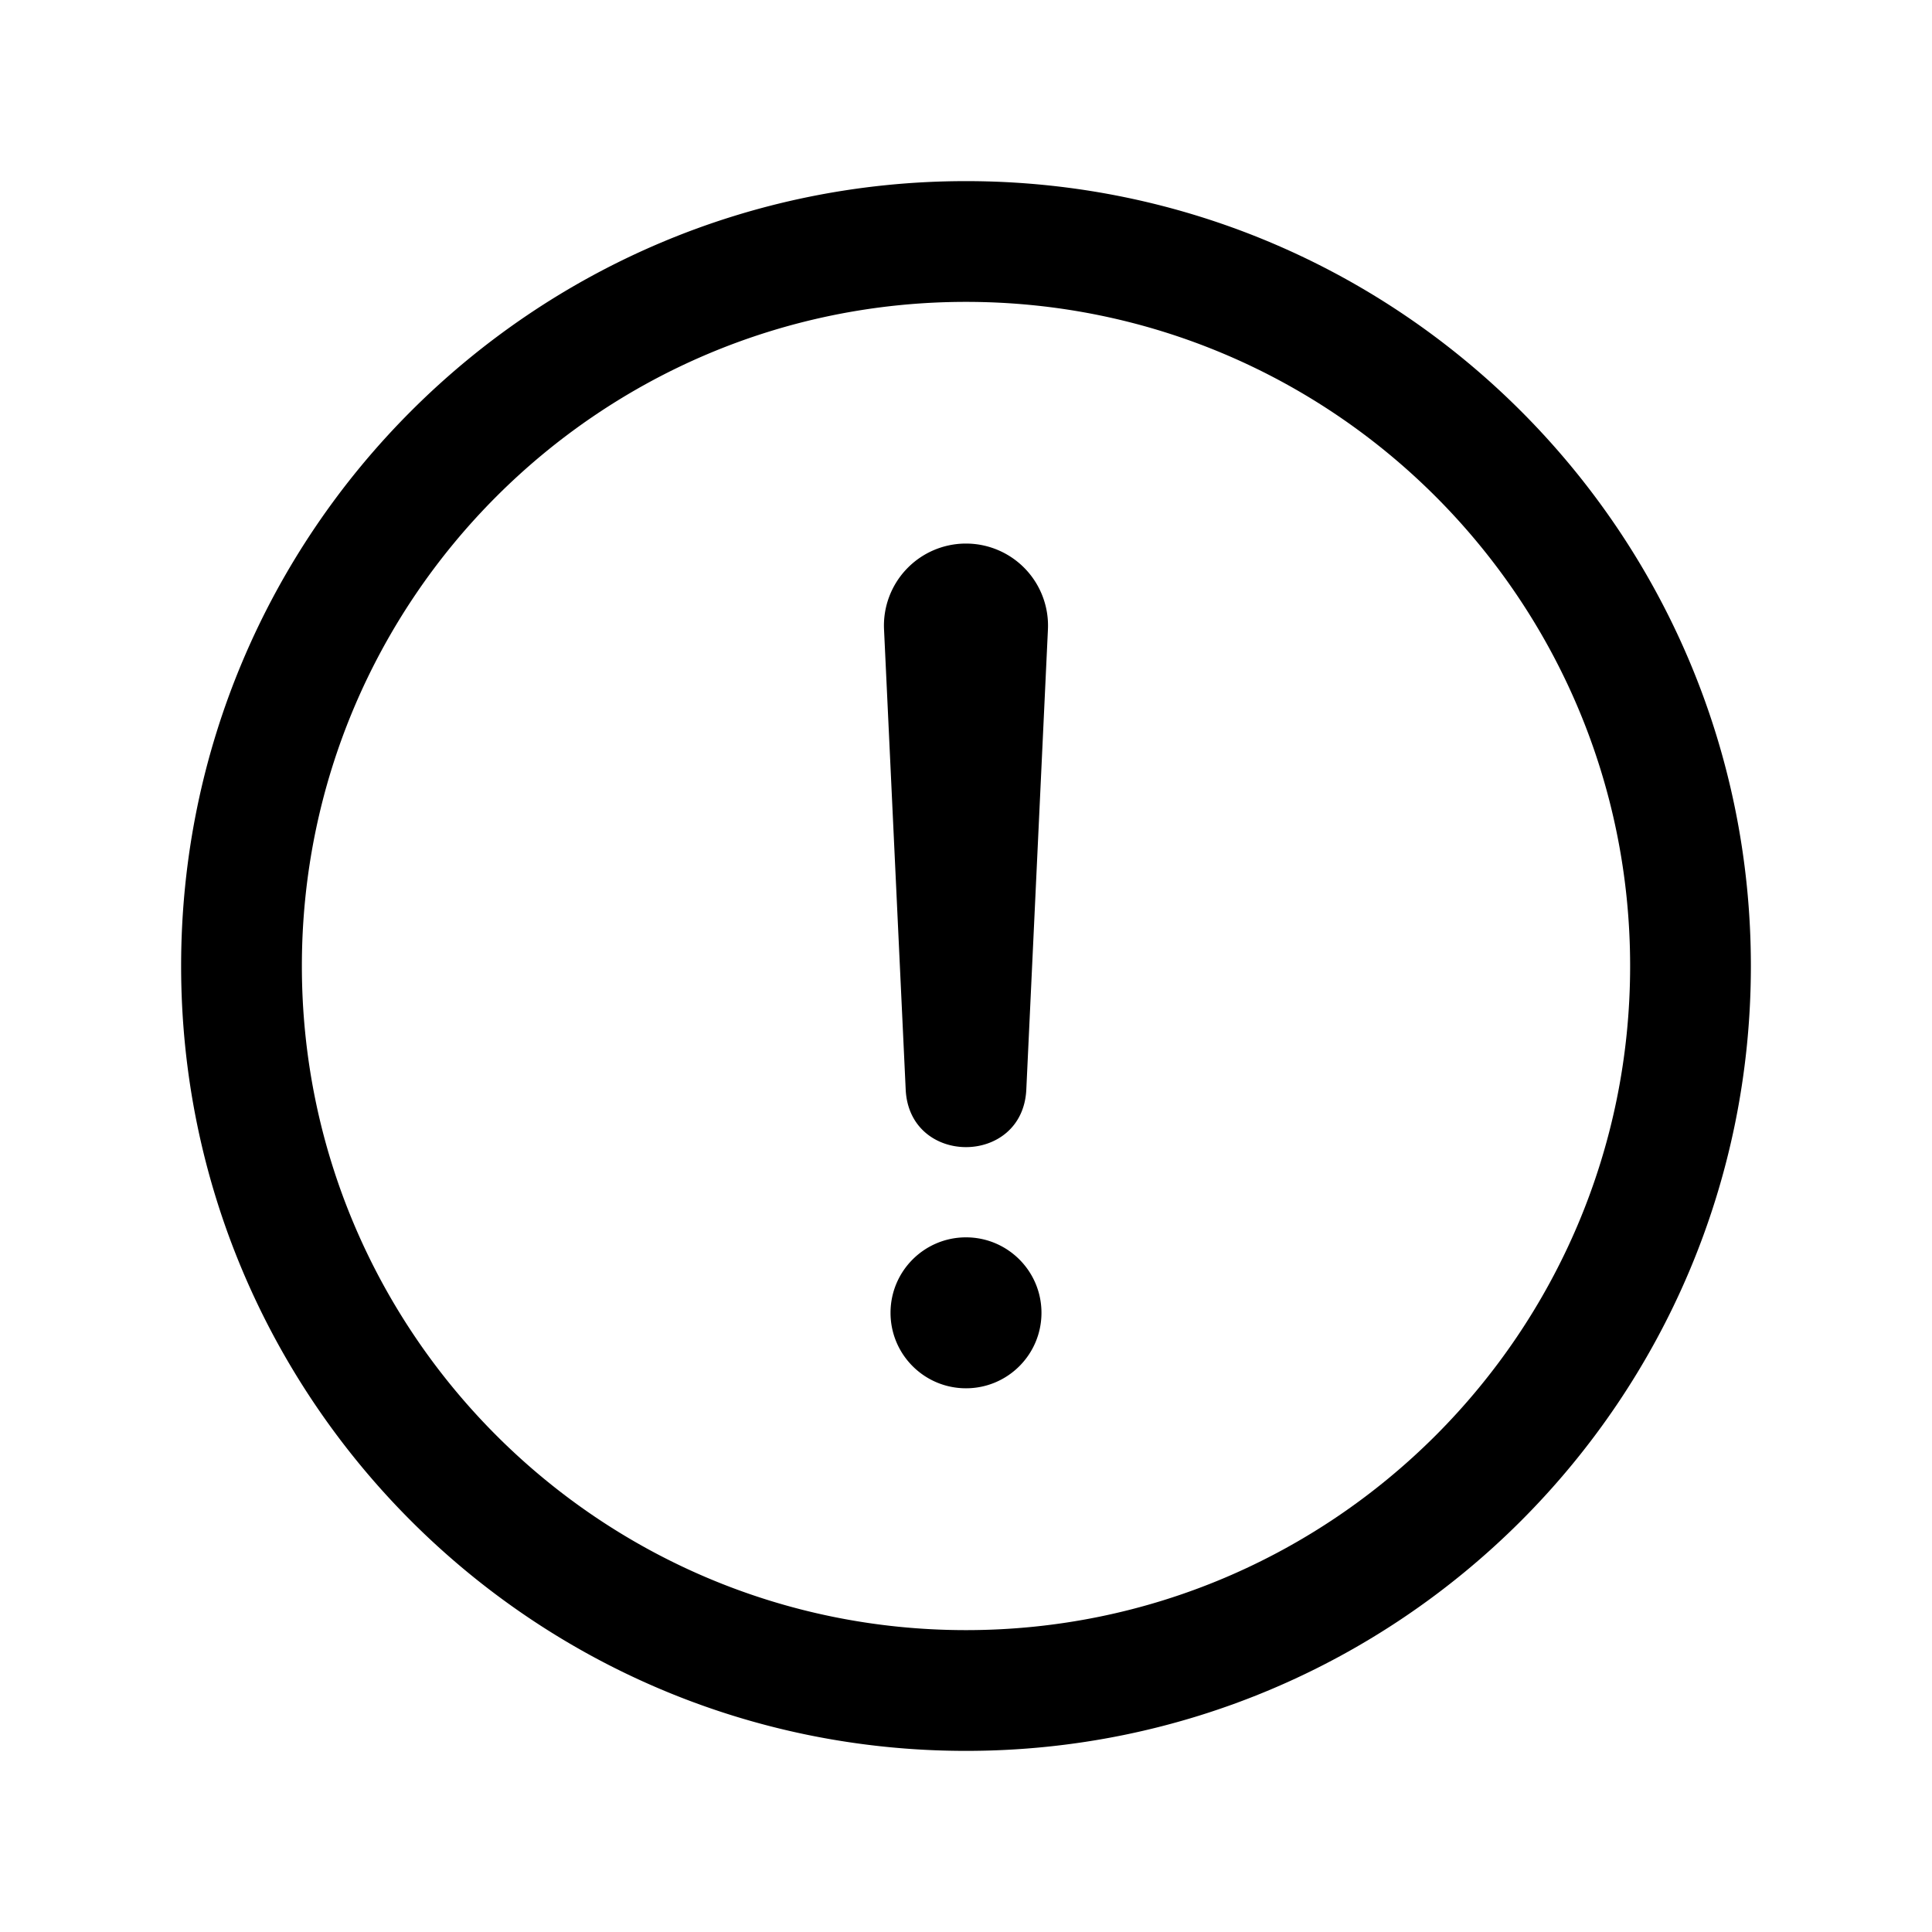 <svg xmlns="http://www.w3.org/2000/svg" width="512" height="512" fill="none"><path fill="currentColor" fill-rule="evenodd" d="M48 256c0-114.837 93.163-208 208-208s208 93.163 208 208-93.163 208-208 208S48 370.837 48 256m384 0c0-97.163-78.837-176-176-176S80 158.837 80 256s78.837 176 176 176 176-78.837 176-176M256.173 144.051l-.121-.001h-.266a21.742 21.742 0 0 0-21.51 22.725l5.742 121.977c.957 20.331 31.009 20.33 31.964-.001l5.73-121.95a21.76 21.76 0 0 0-6.072-16.108 21.74 21.74 0 0 0-14.803-6.627l-.386-.011zM236 347.91c0 11.046 8.954 20 20 20s20-8.954 20-20-8.954-20-20-20-20 8.954-20 20" clip-rule="evenodd"/></svg>